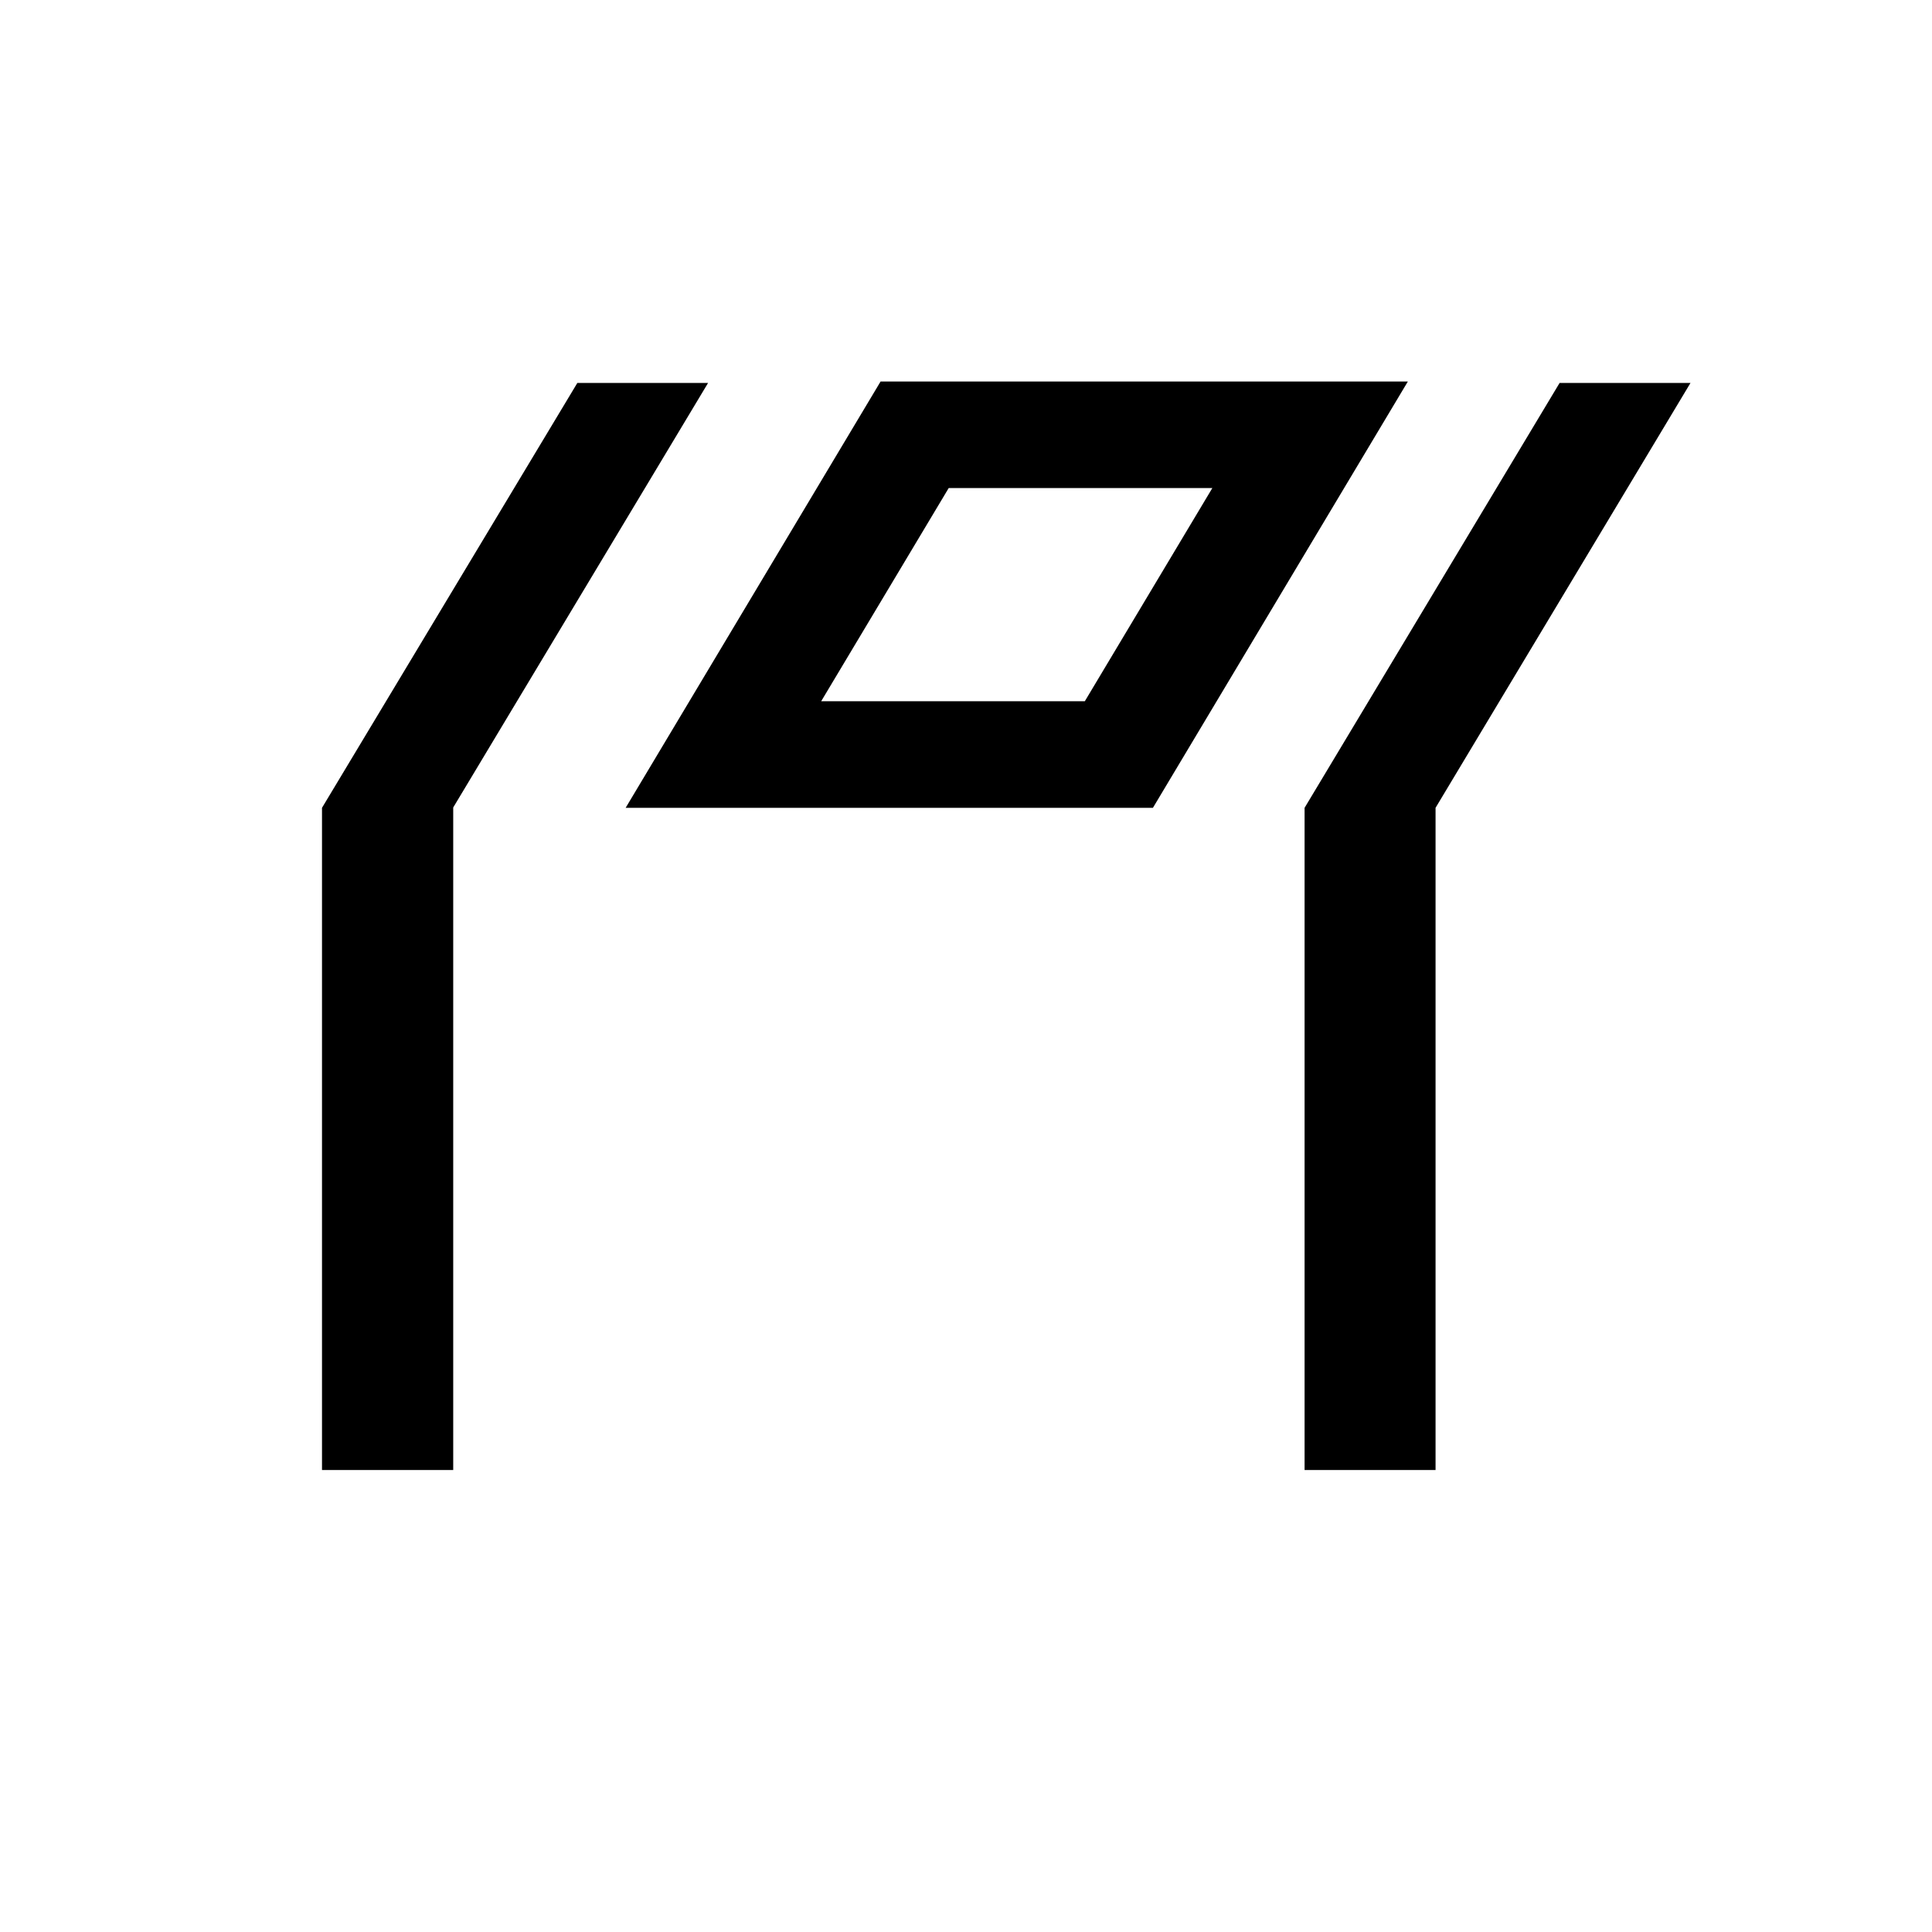 <?xml version="1.0" encoding="utf-8"?>
<!-- Generator: Adobe Illustrator 18.1.1, SVG Export Plug-In . SVG Version: 6.00 Build 0)  -->
<svg version="1.1" id="Layer_1" xmlns="http://www.w3.org/2000/svg" xmlns:xlink="http://www.w3.org/1999/xlink" x="0px" y="0px"
	 viewBox="0 0 24 24" enable-background="new 0 0 24 24" xml:space="preserve">
<polygon points="5.63,10.031 8.796,4.757 7.172,4.757 4,10.035 4,18.261 5.63,18.261 "/>
<polygon points="17.833,10.035 21,4.757 19.374,4.757 16.206,10.035 16.206,18.261 17.833,18.261 "/>
<path d="M10.939,4.739l-3.167,5.296h6.55l3.167-5.296H10.939z M13.476,8.711h-3.275l1.584-2.648h3.275L13.476,8.711z"/>
</svg>
